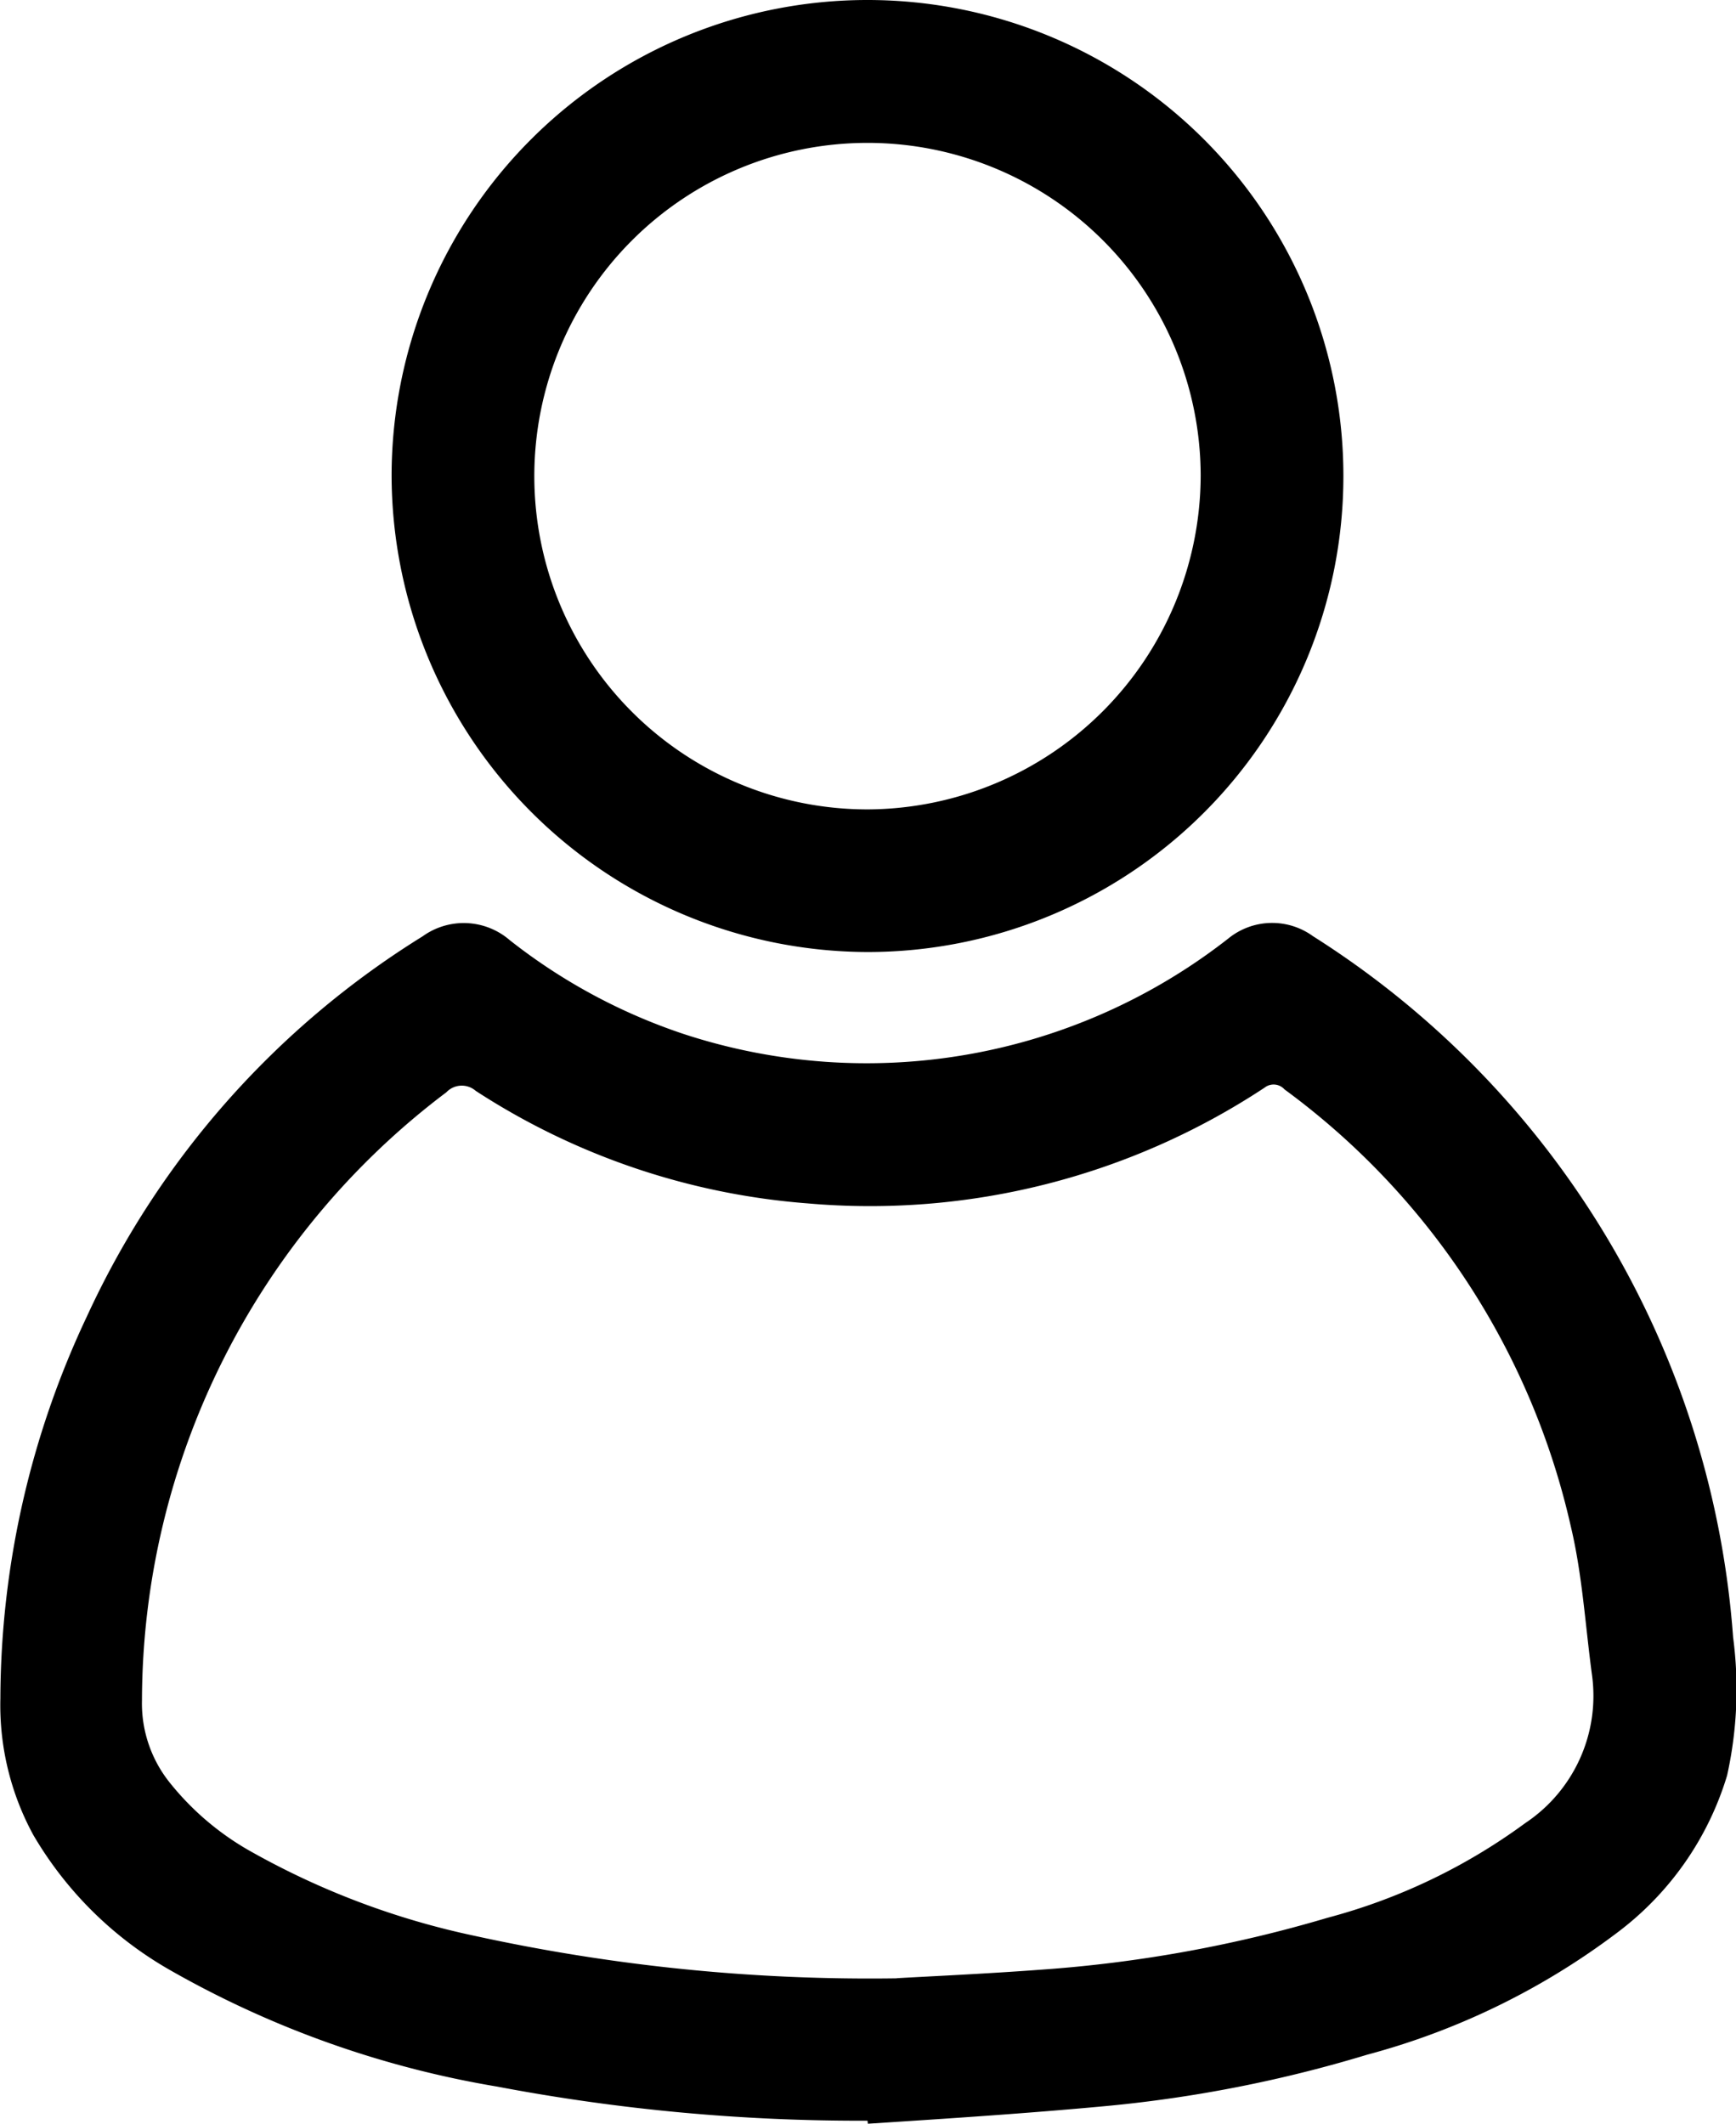 <svg xmlns="http://www.w3.org/2000/svg" width="13.818" height="16.904" viewBox="0 0 13.818 16.904">
  <path id="Path_70" data-name="Path 70" d="M750.905,420.25a15.492,15.492,0,0,1-2.951-.272,7.869,7.869,0,0,1-2.589-.92,2.955,2.955,0,0,1-1.1-1.082,2.158,2.158,0,0,1-.262-1.085,7.159,7.159,0,0,1,.69-3.044,6.992,6.992,0,0,1,2.671-3.022.56.56,0,0,1,.694.031,4.57,4.57,0,0,0,1.389.748,4.672,4.672,0,0,0,4.328-.76.553.553,0,0,1,.676-.02,7.223,7.223,0,0,1,3.344,5.579,3.163,3.163,0,0,1-.048,1.1,2.444,2.444,0,0,1-.866,1.244,5.773,5.773,0,0,1-2,.978,10.55,10.55,0,0,1-2.073.408c-.632.059-1.265.1-1.9.141Zm.234-1.134c.238-.014.694-.034,1.15-.068a10.6,10.6,0,0,0,2.278-.413,4.684,4.684,0,0,0,1.573-.753,1.216,1.216,0,0,0,.532-1.177c-.054-.4-.077-.8-.169-1.185a5.931,5.931,0,0,0-2.279-3.477.116.116,0,0,0-.158-.014,5.7,5.7,0,0,1-3.64.921,5.631,5.631,0,0,1-2.639-.895.169.169,0,0,0-.234.011,6.075,6.075,0,0,0-2.423,4.838,1.008,1.008,0,0,0,.219.653,2.209,2.209,0,0,0,.663.559,6.261,6.261,0,0,0,1.762.662A14.718,14.718,0,0,0,751.139,419.117Zm-4.022-11.958a3.788,3.788,0,1,1,3.788,3.792A3.8,3.8,0,0,1,747.117,407.159Zm6.44,0a2.652,2.652,0,1,0-2.649,2.657A2.663,2.663,0,0,0,753.557,407.159Z" transform="translate(-744 -403.374)"/>
</svg>
